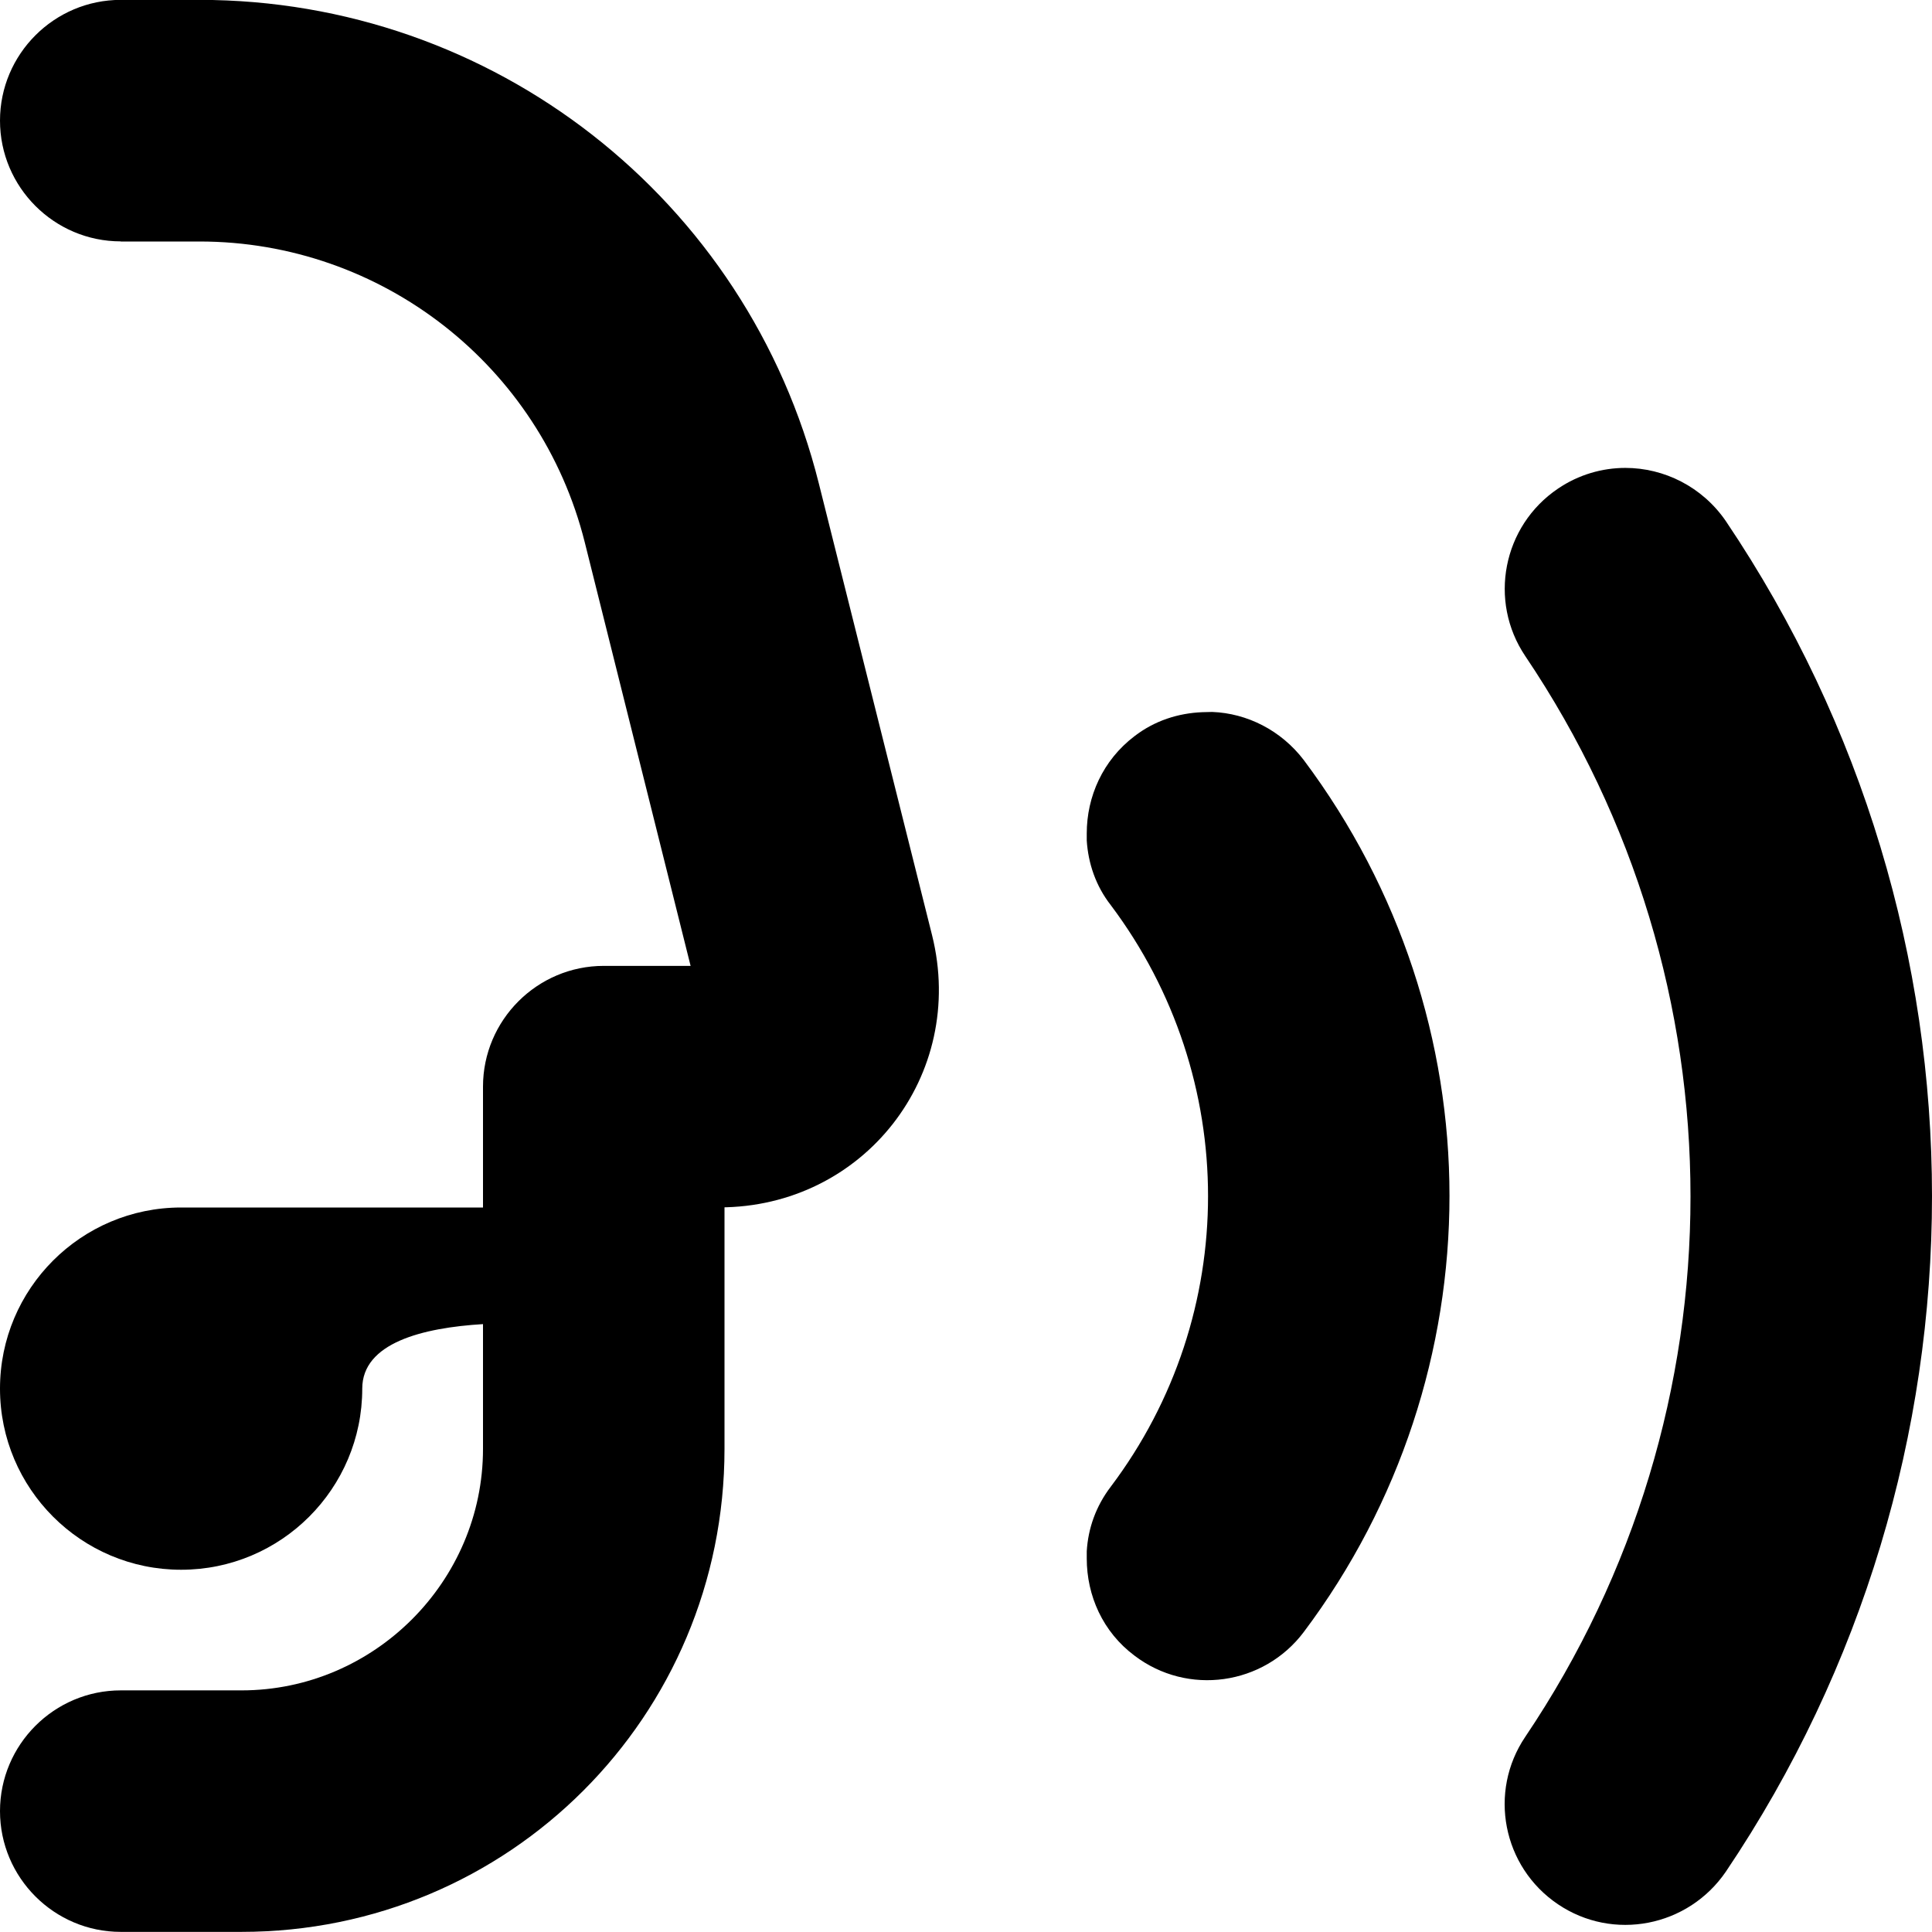 <svg xmlns="http://www.w3.org/2000/svg" height="16px" viewBox="0 0 16 16" width="16px">
    <g>
        <path d="m 13.461 3.875 c -0.191 0 -0.387 0.055 -0.559 0.172 c -0.457 0.309 -0.578 0.93 -0.27 1.387 c 1.824 2.707 1.824 6.242 0 8.949 c -0.309 0.457 -0.188 1.078 0.27 1.387 c 0.457 0.309 1.078 0.188 1.391 -0.27 c 1.137 -1.688 1.707 -3.641 1.707 -5.594 c 0 -1.949 -0.57 -3.902 -1.707 -5.59 c -0.195 -0.285 -0.512 -0.441 -0.832 -0.441 z m -3.504 2.023 c -0.199 0.008 -0.395 0.07 -0.562 0.199 c -0.262 0.199 -0.395 0.5 -0.395 0.805 v 0.059 c 0.012 0.188 0.074 0.375 0.199 0.535 c 1.074 1.43 1.074 3.391 0 4.816 c -0.125 0.164 -0.188 0.348 -0.199 0.535 v 0.059 c 0 0.309 0.133 0.609 0.395 0.805 c 0.441 0.336 1.07 0.246 1.402 -0.195 c 0.801 -1.066 1.207 -2.34 1.207 -3.613 c 0 -1.27 -0.406 -2.539 -1.207 -3.609 c -0.188 -0.246 -0.469 -0.387 -0.758 -0.398 z m 0 0" />
        <path d="m 1 2 h 0.652 c 1.508 0 2.824 1.027 3.191 2.492 l 0.934 3.738 s -0.004 -0.027 -0.004 -0.027 s 0.051 -0.148 0.051 -0.148 s 0.012 -0.012 0.012 -0.012 s 0.016 -0.012 0.016 -0.012 s 0.02 -0.012 0.02 -0.012 s 0.027 -0.008 0.027 -0.008 s 0.027 -0.008 0.027 -0.008 s 0.031 -0.004 0.031 -0.004 h -0.957 c -0.551 0 -1 0.449 -1 1 v 3 c 0 1.098 -0.902 2 -2 2 h -1 c -0.551 0 -1 0.449 -1 1 s 0.449 1 1 1 h 1 c 2.215 0 4 -1.785 4 -4 v -3 l -1 1 h 0.957 c 1.195 0 2.051 -1.094 1.762 -2.254 l -0.938 -3.742 c -0.59 -2.355 -2.699 -4.004 -5.129 -4.004 h -0.652 c -0.551 0 -1 0.449 -1 1 s 0.449 1 1 1 z m 0 0" />
        <path d="m 3 11.5 c 0 0.828 -0.672 1.5 -1.5 1.5 s -1.5 -0.672 -1.5 -1.5 s 0.672 -1.5 1.5 -1.5 h 3.5 v 1 s -2 -0.258 -2 0.5 z m 0 0" />
    </g>
</svg>